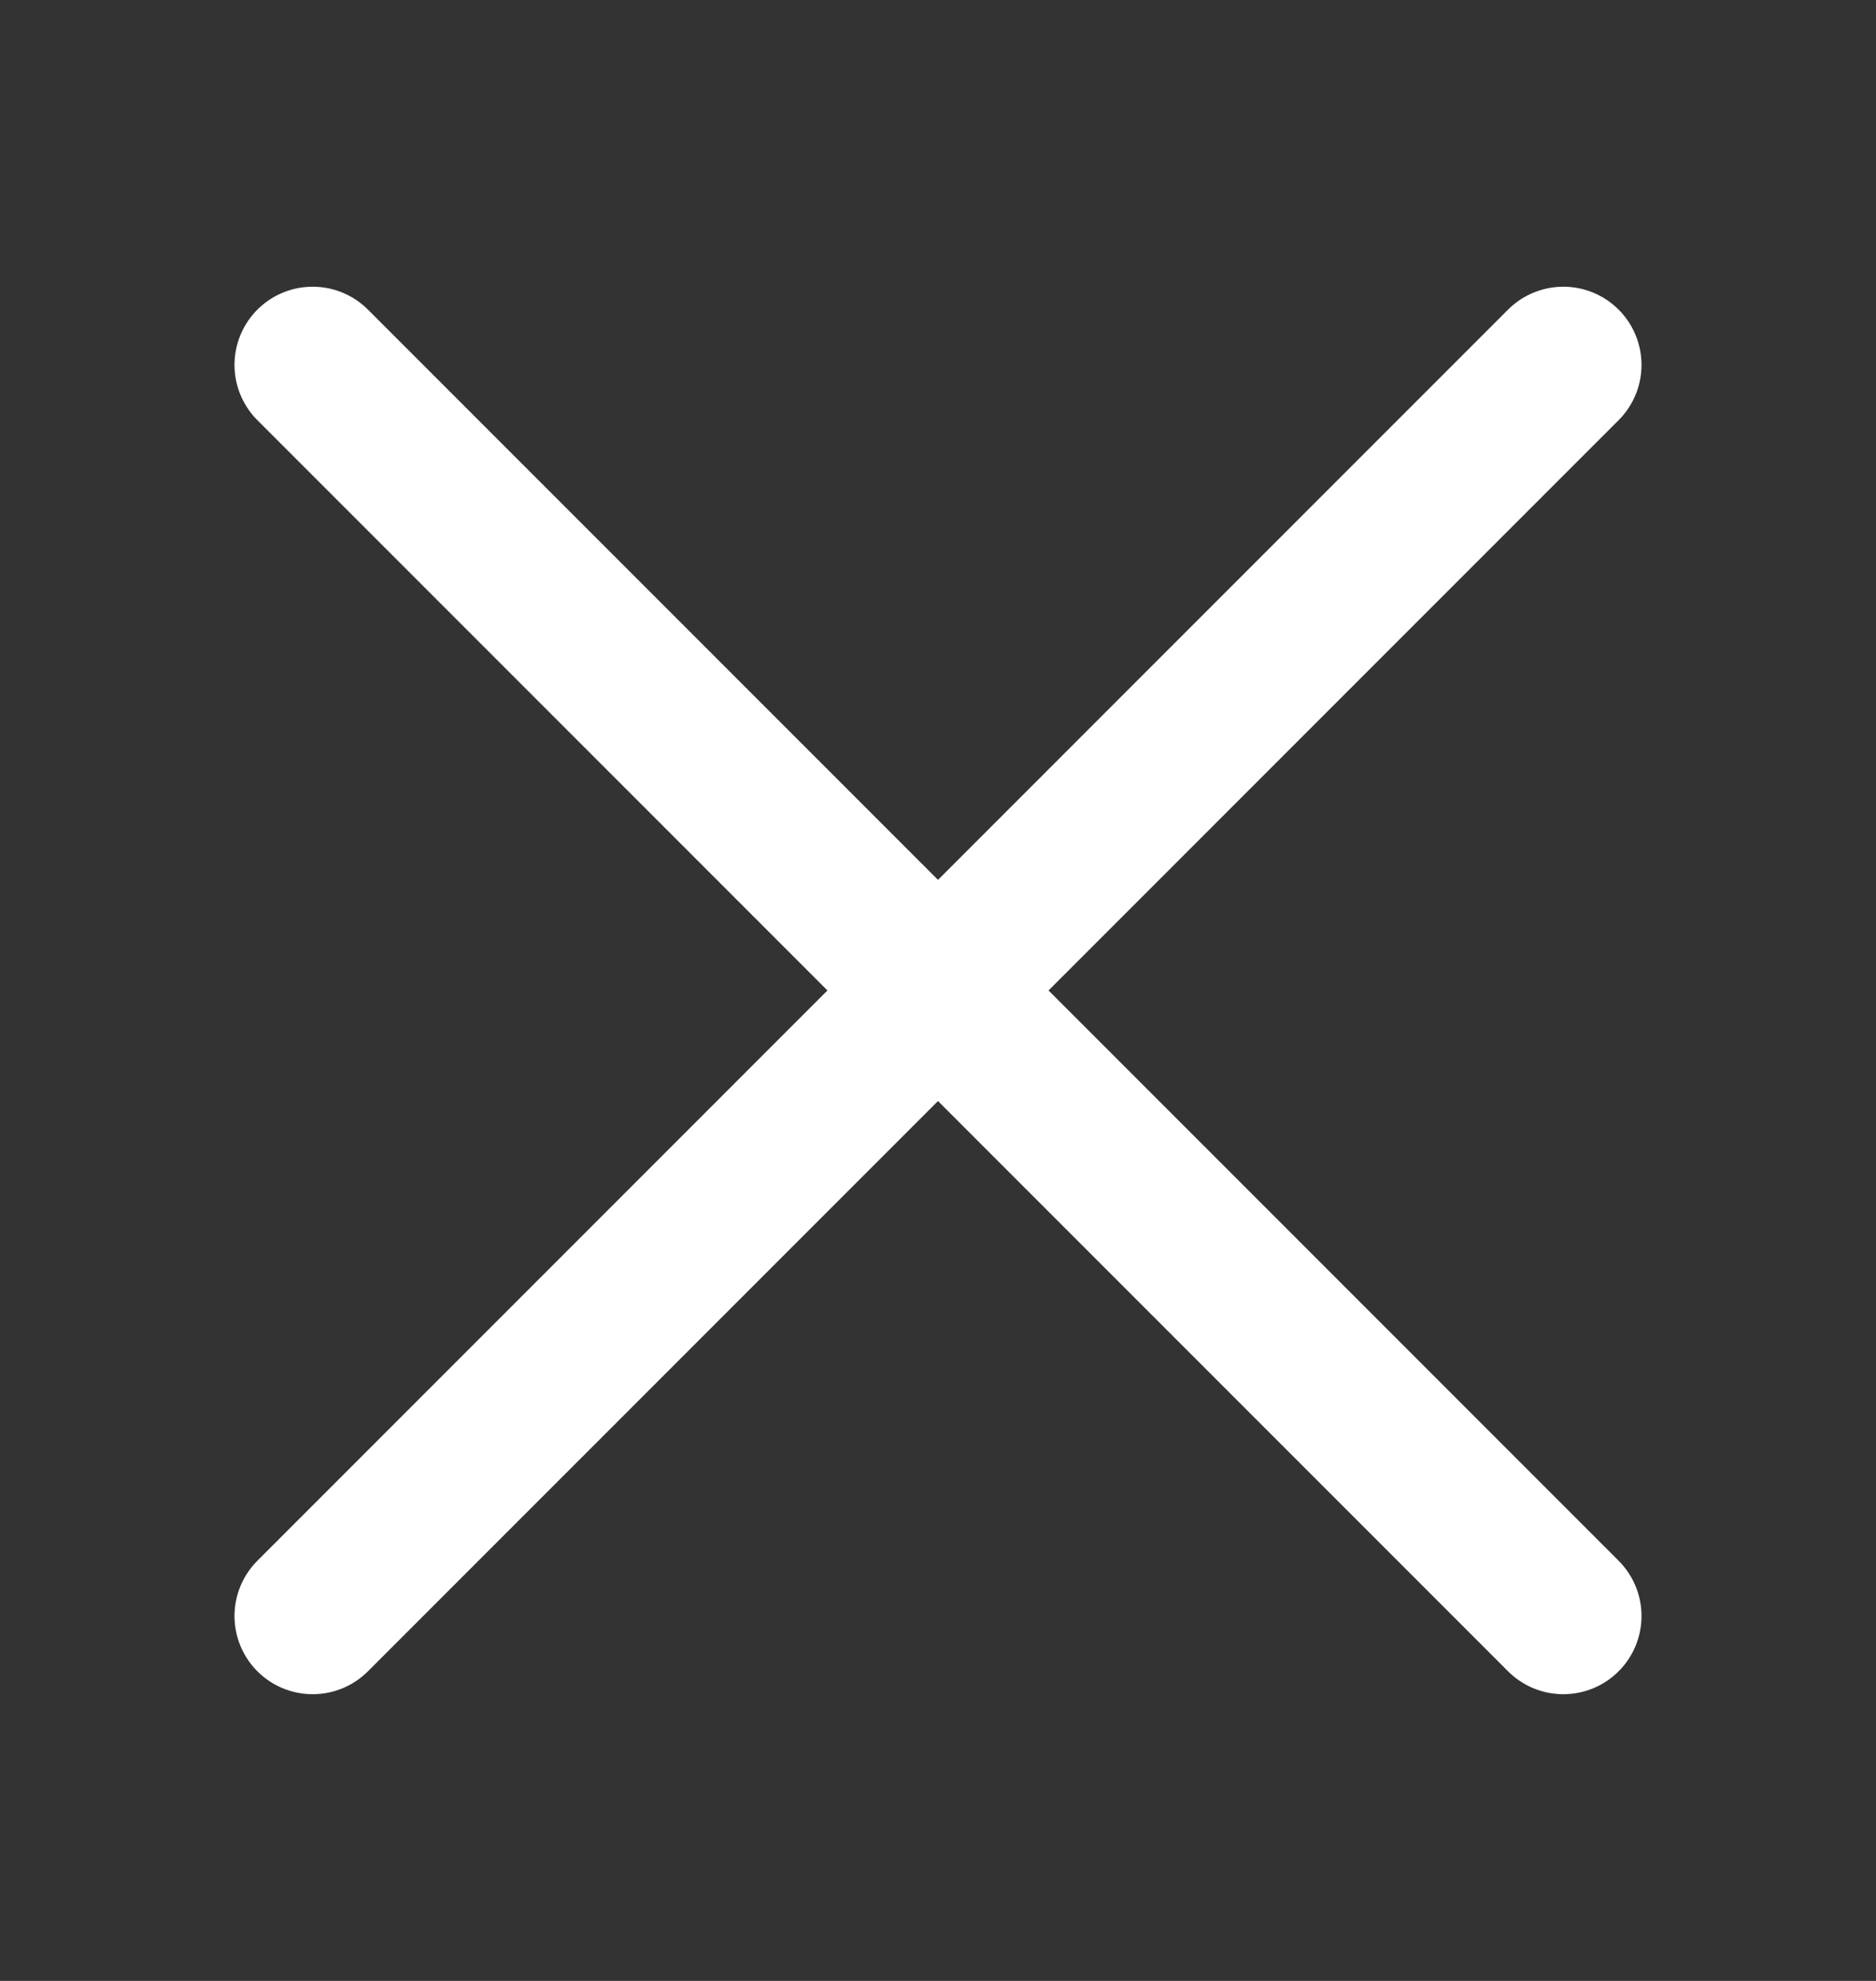 <svg width="18" height="19" viewBox="0 0 18 19" fill="none" xmlns="http://www.w3.org/2000/svg">
<rect x="0" y="0" width="18" height="19" fill="#333333" stroke="none"/>
<path d="M15 3.5L3 15.5" stroke="white" stroke-width="1.5" stroke-linecap="round" stroke-linejoin="round"/>
<path d="M3 3.5L15 15.5" stroke="white" stroke-width="1.5" stroke-linecap="round" stroke-linejoin="round"/>
</svg>
